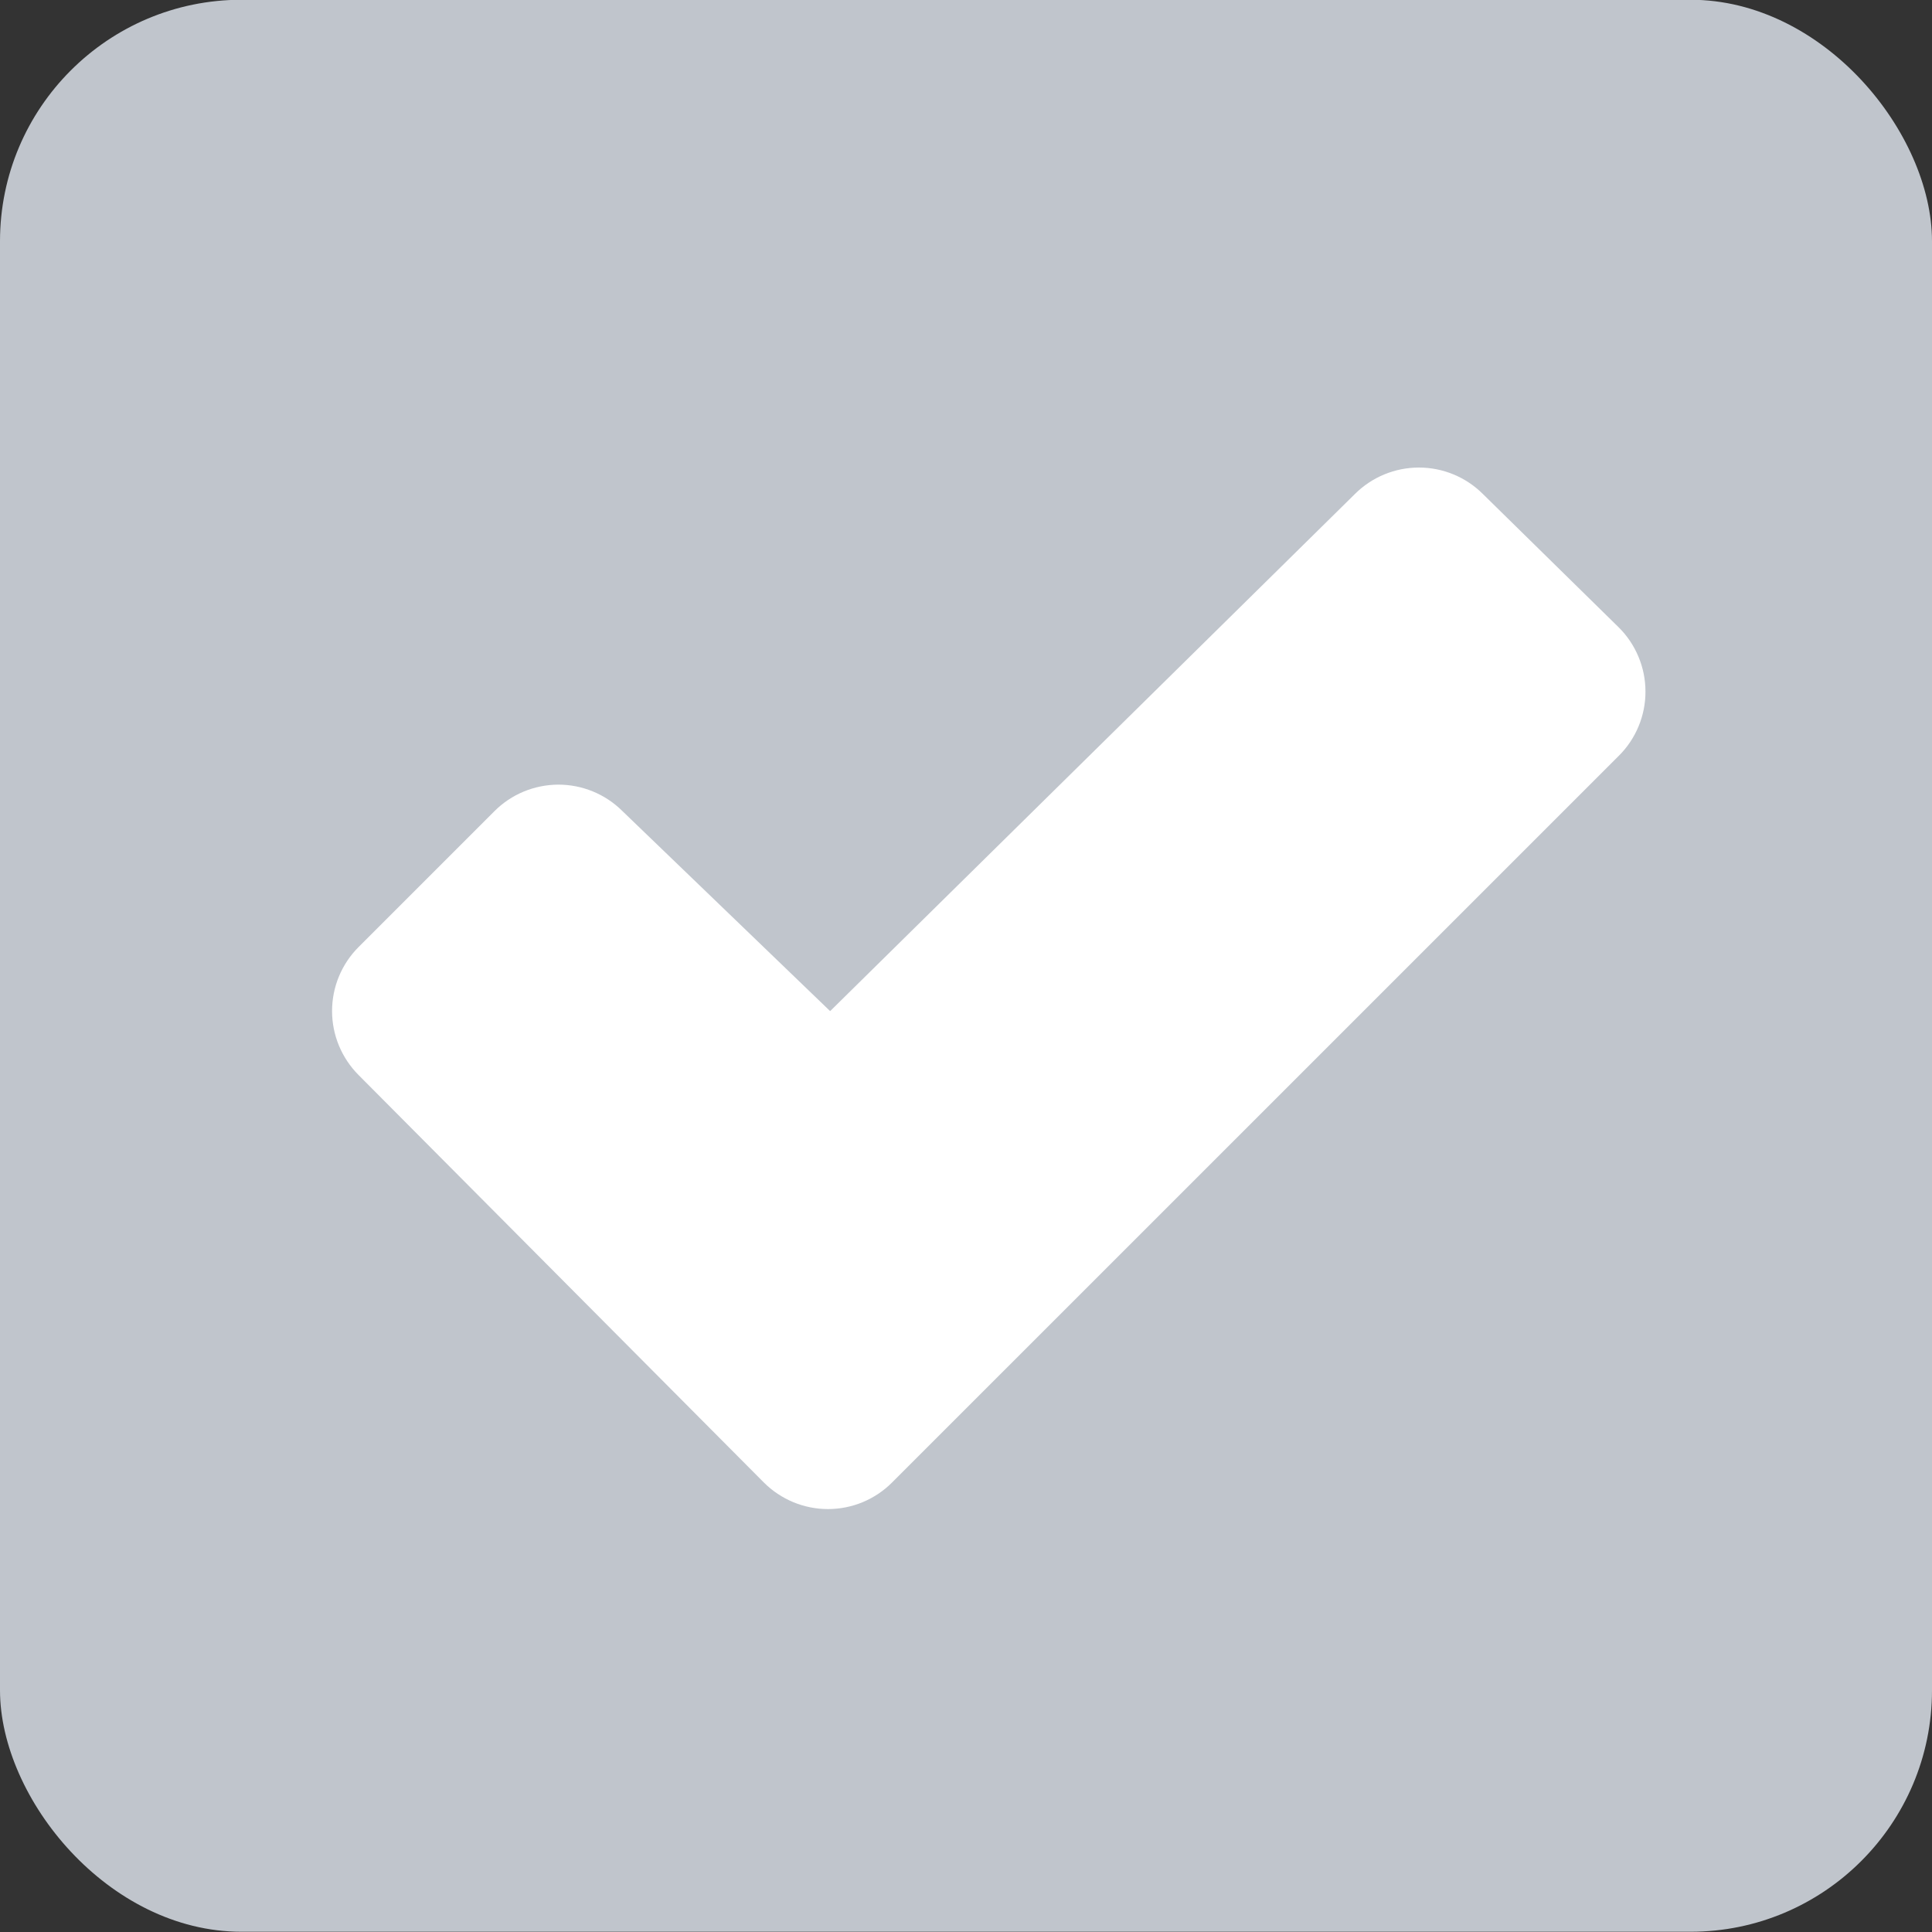 <svg width="32" height="32" viewBox="0 0 32 32" fill="none" xmlns="http://www.w3.org/2000/svg">
<rect x="0" y="0" width="32" height="32" fill="#333333" stroke="none"/>
<rect y="-0.004" width="32" height="32" rx="4" fill="#C0C5CC"/>
<path d="M26.813 12.518L14.774 24.556C14.635 24.695 14.47 24.805 14.288 24.881C14.106 24.956 13.911 24.995 13.714 24.995C13.517 24.995 13.322 24.956 13.14 24.881C12.958 24.805 12.792 24.695 12.653 24.556L5.939 17.806C5.658 17.524 5.5 17.143 5.5 16.746C5.5 16.348 5.658 15.967 5.939 15.686L8.189 13.436C8.469 13.155 8.849 12.998 9.245 12.996C9.642 12.995 10.023 13.151 10.305 13.43L13.739 16.737L13.75 16.747L22.443 8.181C22.724 7.901 23.105 7.744 23.502 7.744C23.898 7.744 24.279 7.901 24.56 8.181L26.81 10.39C26.951 10.529 27.062 10.695 27.138 10.877C27.215 11.06 27.254 11.256 27.254 11.454C27.255 11.651 27.216 11.847 27.14 12.03C27.064 12.213 26.953 12.379 26.813 12.518Z" fill="white"/>
</svg>
